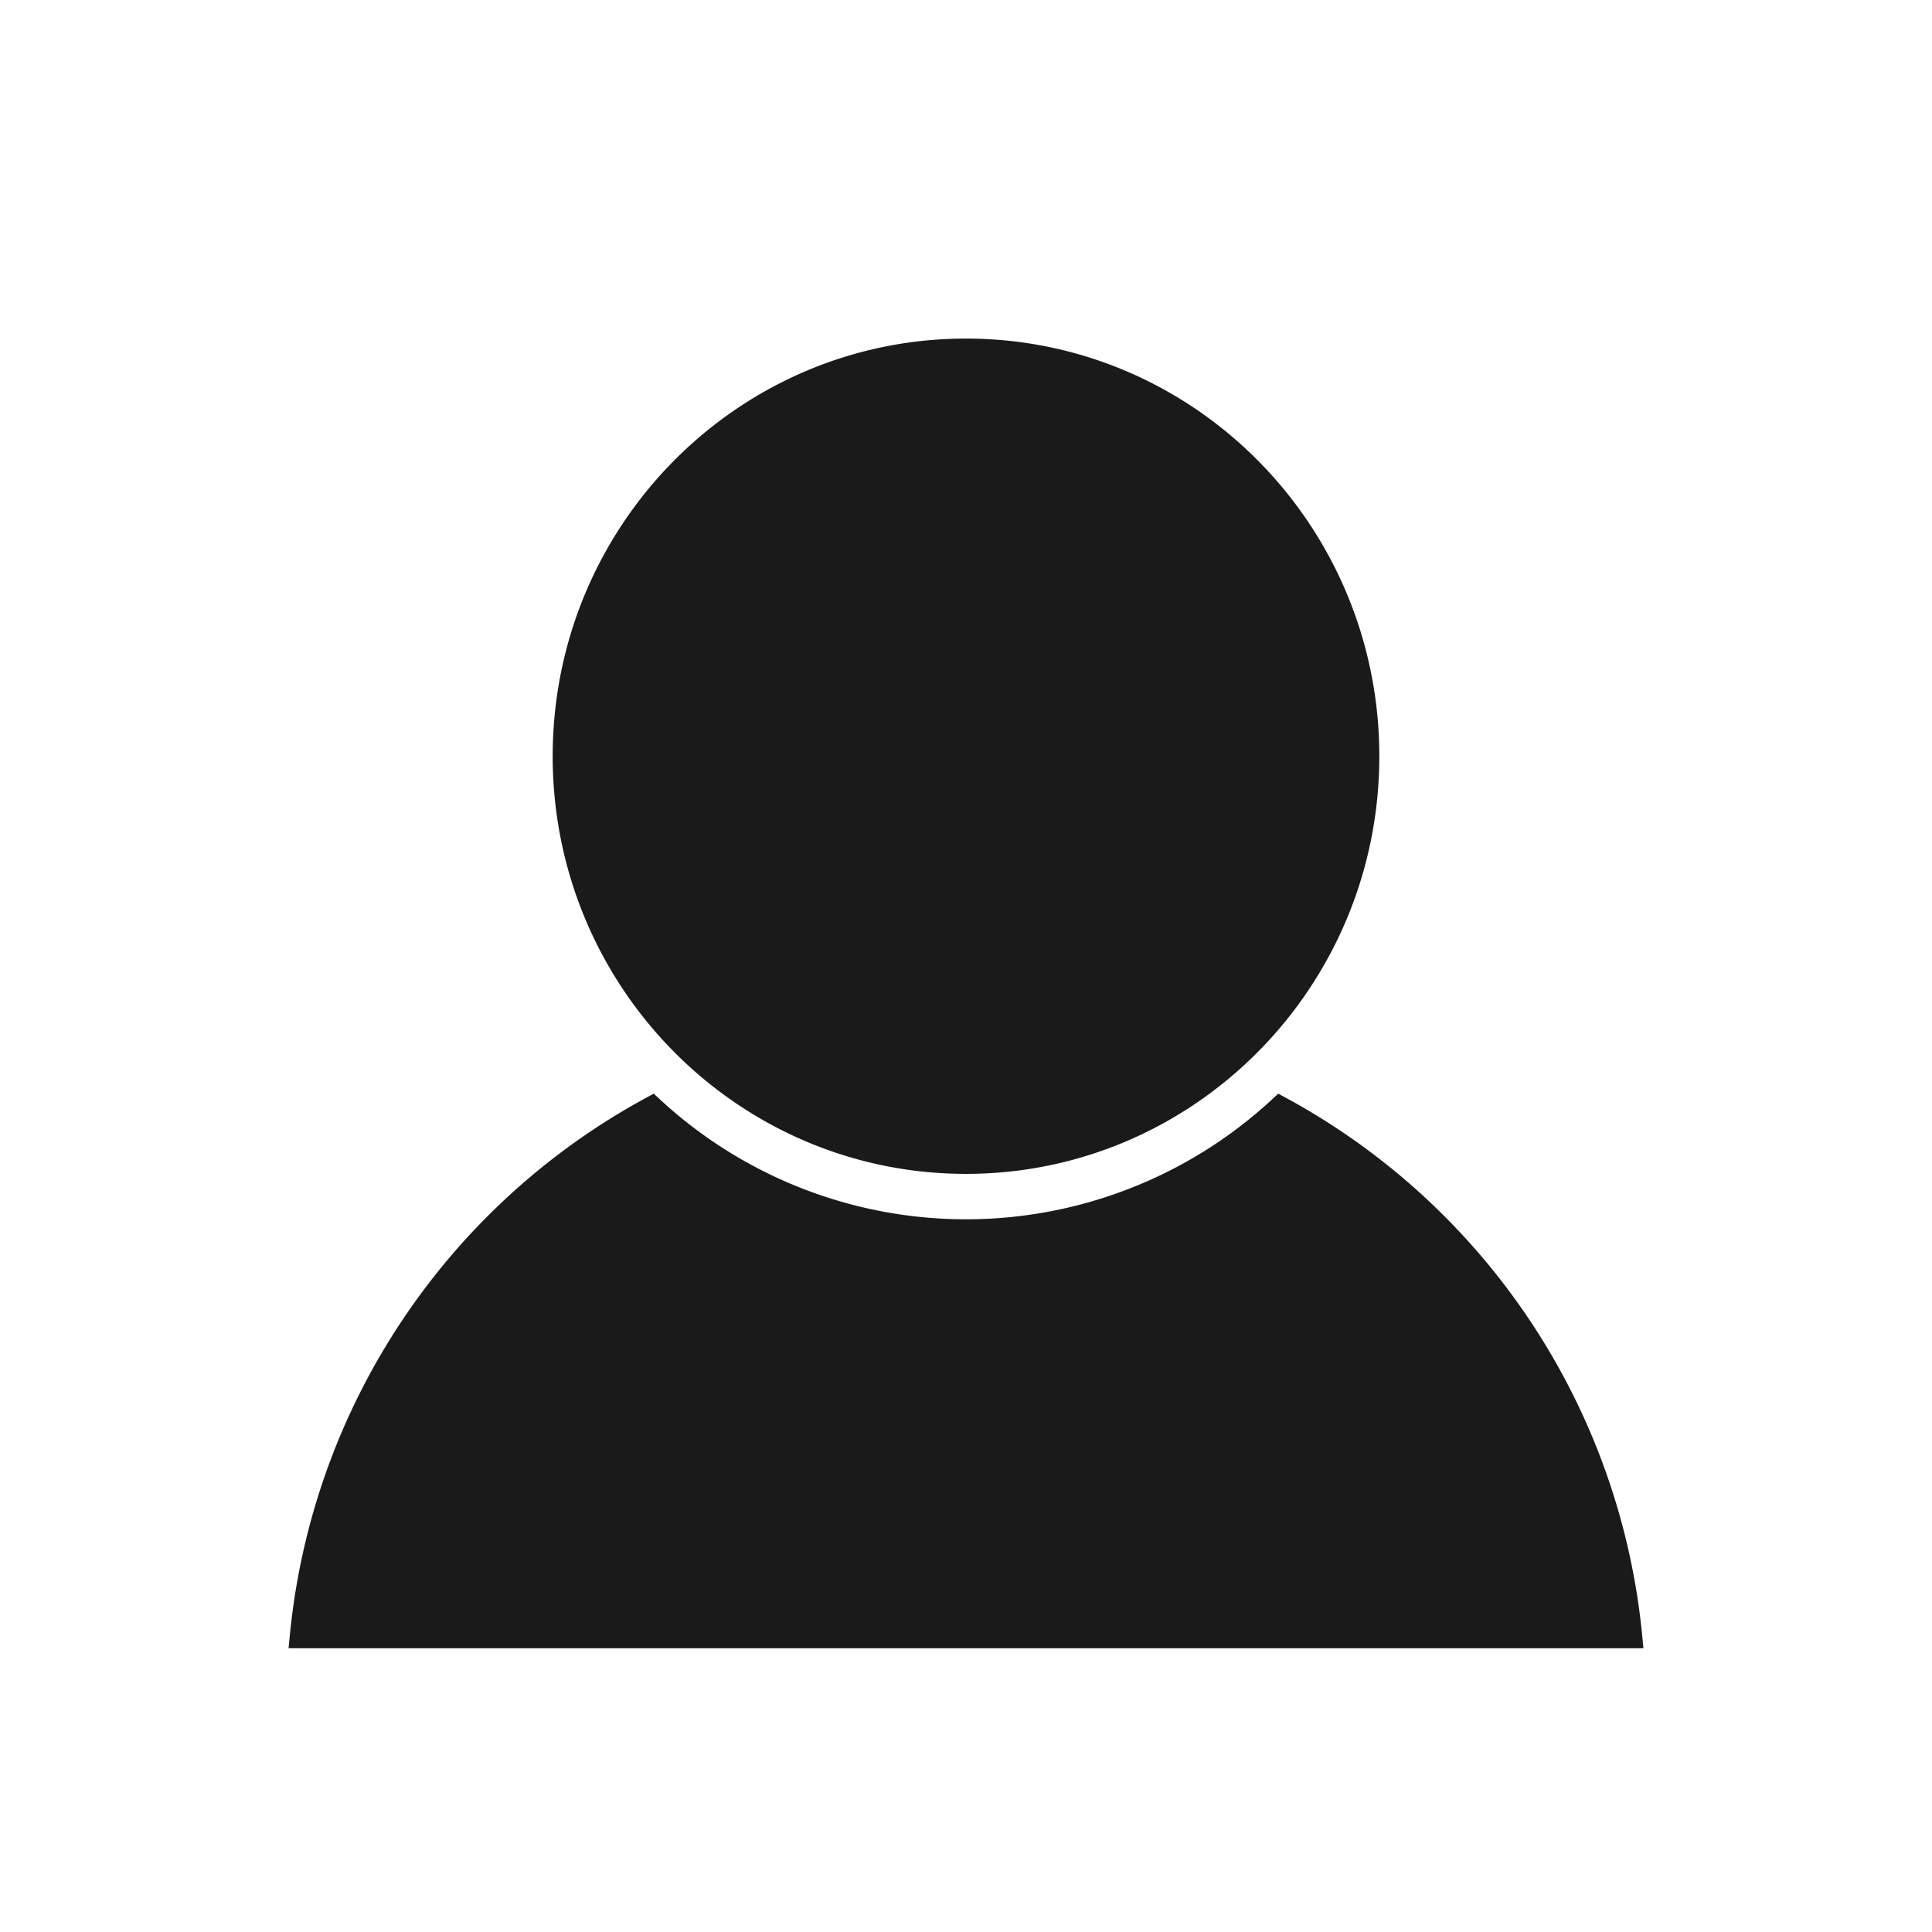 <svg xmlns="http://www.w3.org/2000/svg" viewBox="0 0 320 320">
  <defs>
    <style>
      .Graphic-Style-3 {
        fill: #1a1a1a;
        stroke: #1a1a1a;
        stroke-miterlimit: 2;
        stroke-width: 4px;
      }
    </style>
  </defs>
  <title>person-filled</title>
  <g id="Layer_16" data-name="Layer 16">
    <path class="Graphic-Style-3" d="M226.458,125.254c0,37.1-29.754,67.175-66.458,67.175S93.542,162.354,93.542,125.254,123.296,58.079,160,58.079,226.458,88.154,226.458,125.254Zm-14.43,58.333a76.639,76.639,0,0,1-104.056,0A111.8,111.8,0,0,0,50,271H270A111.8,111.8,0,0,0,212.028,183.587Z"/>
  </g>
</svg>
